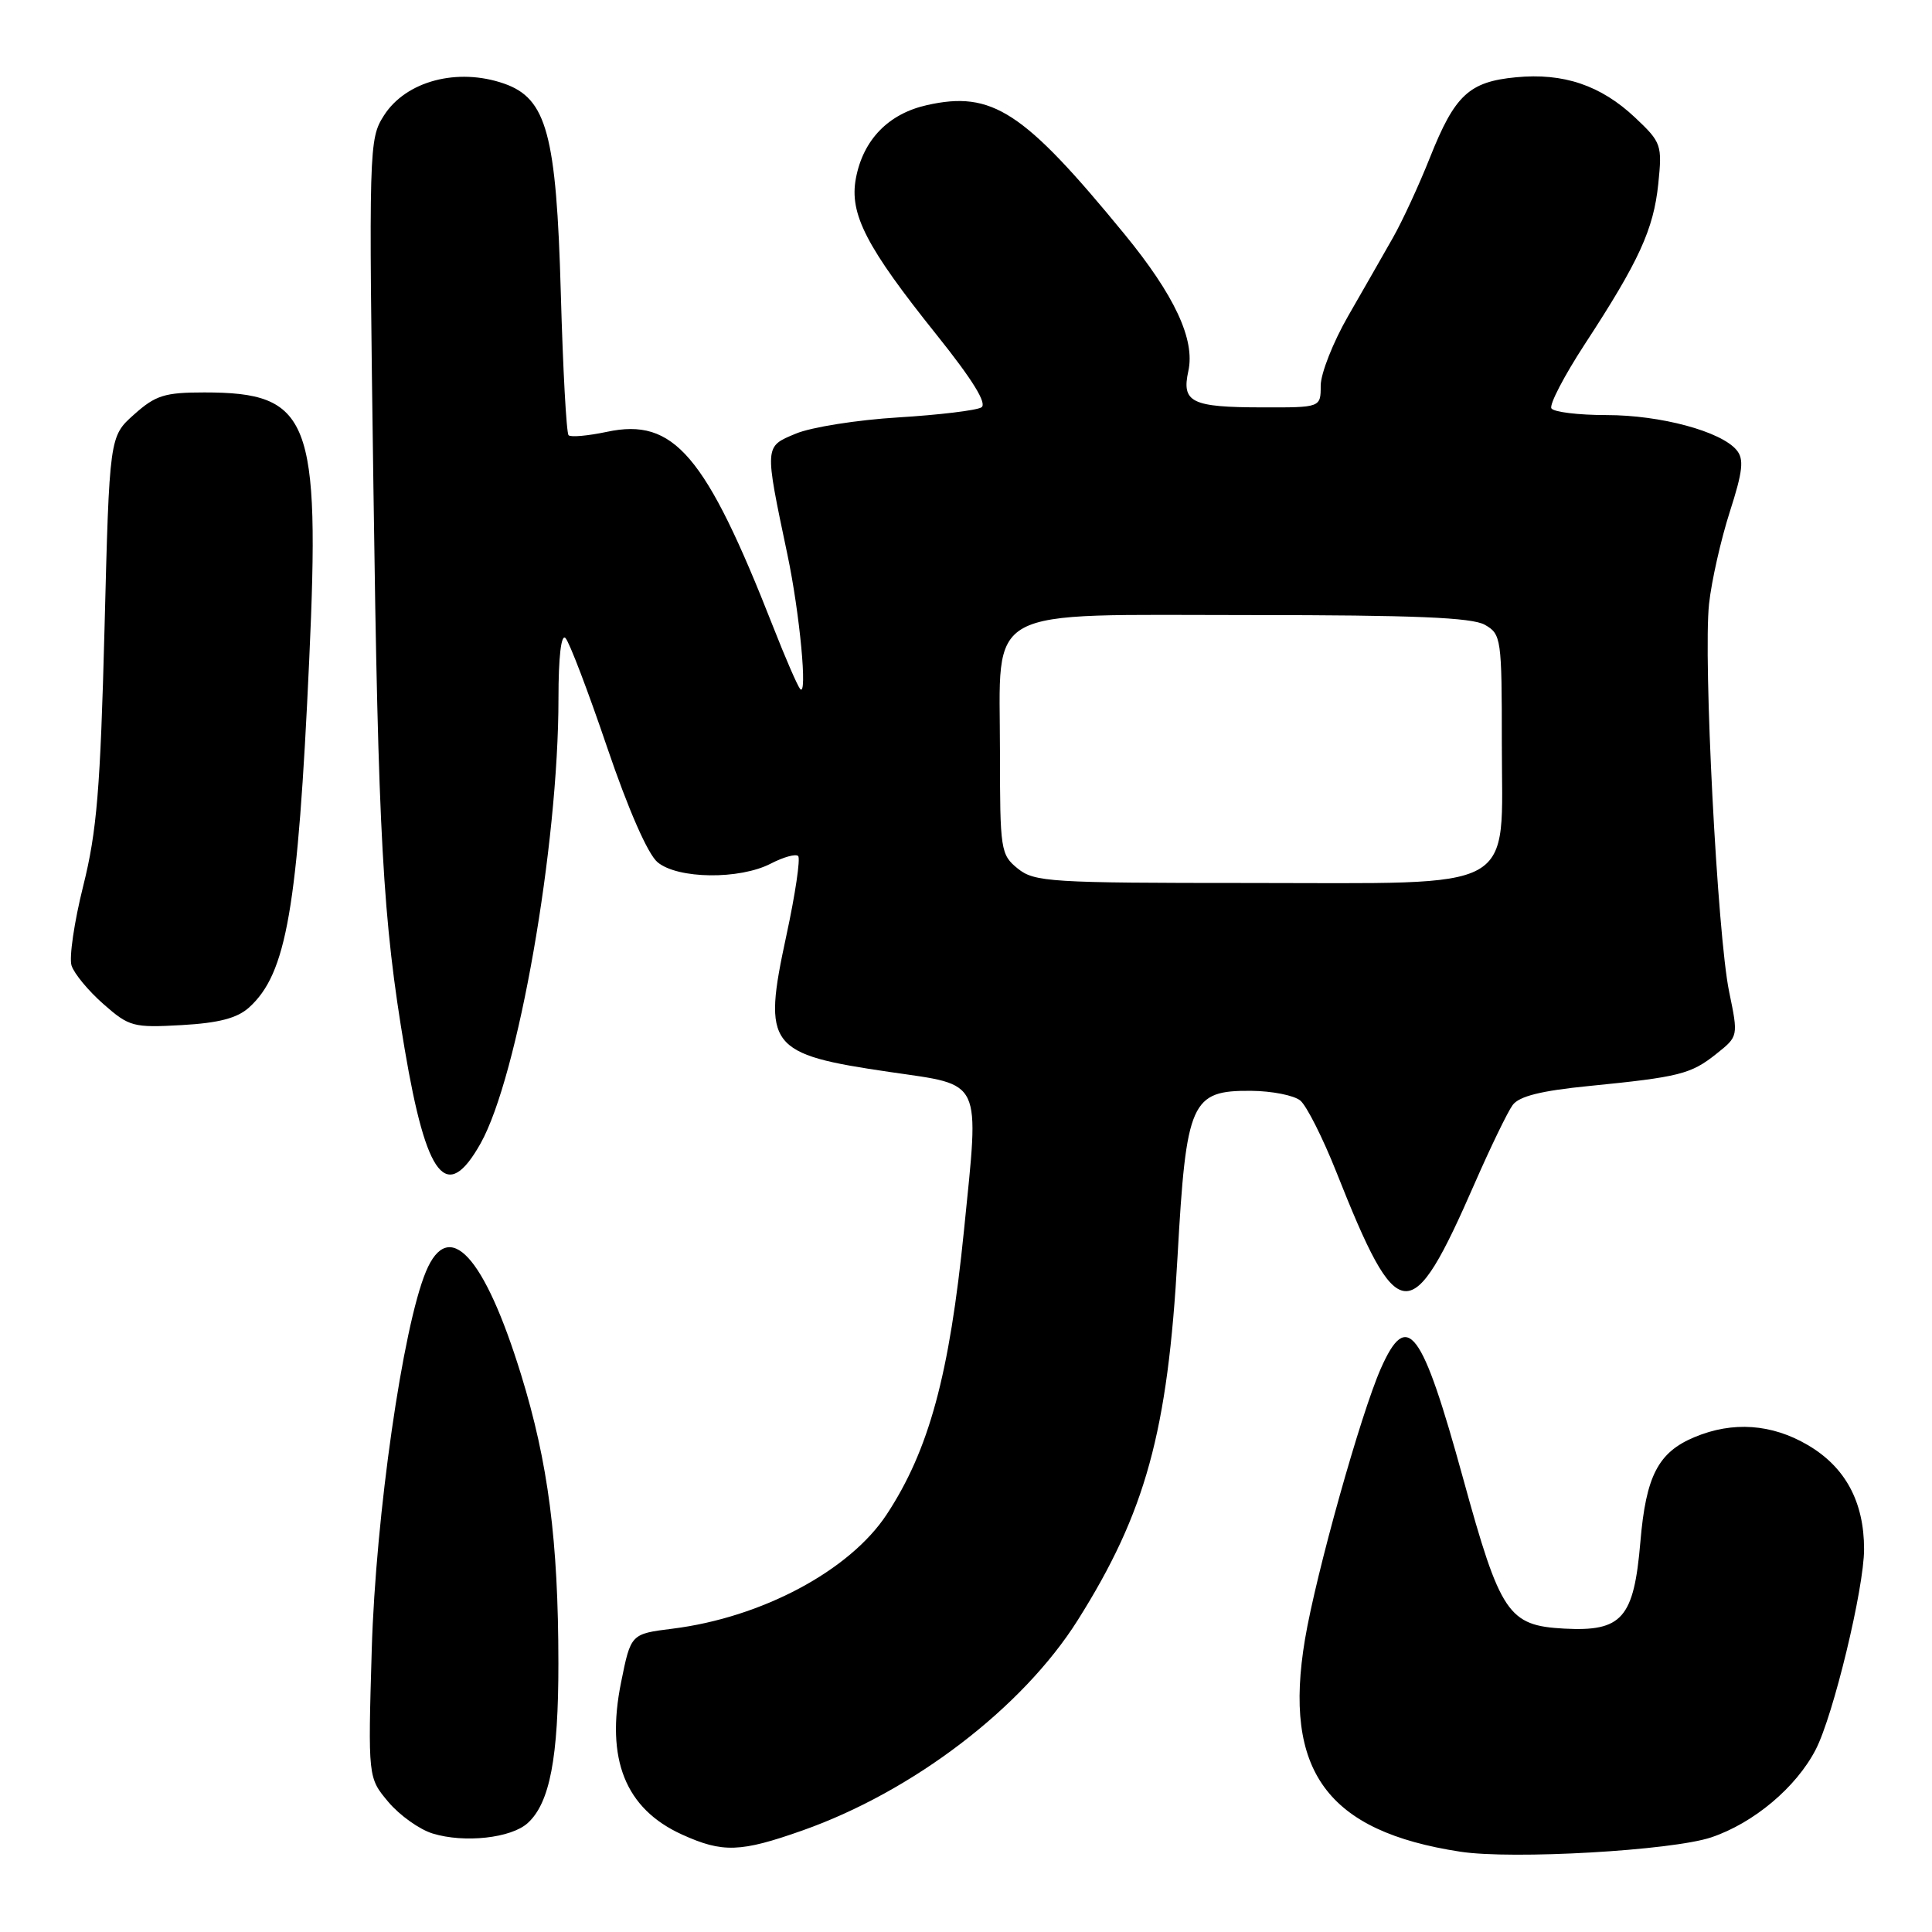 <?xml version="1.0" encoding="UTF-8" standalone="no"?>
<!DOCTYPE svg PUBLIC "-//W3C//DTD SVG 1.1//EN" "http://www.w3.org/Graphics/SVG/1.1/DTD/svg11.dtd" >
<svg xmlns="http://www.w3.org/2000/svg" xmlns:xlink="http://www.w3.org/1999/xlink" version="1.1" viewBox="0 0 256 256">
 <g >
 <path fill="currentColor"
d=" M 226.75 243.46 C 232.37 241.57 238.00 236.84 240.59 231.83 C 242.93 227.31 247.00 210.44 247.00 205.27 C 247.00 198.99 244.51 194.38 239.53 191.47 C 234.76 188.67 229.59 188.31 224.55 190.42 C 219.72 192.43 218.10 195.56 217.36 204.29 C 216.50 214.43 214.94 216.21 207.27 215.80 C 199.85 215.40 198.81 213.87 193.87 195.90 C 188.40 176.01 186.47 173.43 182.97 181.33 C 180.30 187.38 174.39 208.47 172.92 217.20 C 169.99 234.66 175.83 242.66 193.50 245.36 C 200.39 246.42 221.55 245.21 226.75 243.46 Z  M 106.32 242.55 C 120.97 237.38 135.48 226.30 142.80 214.69 C 151.80 200.41 154.74 189.71 156.03 166.50 C 157.18 145.92 157.82 144.48 165.77 144.54 C 168.53 144.56 171.46 145.14 172.30 145.83 C 173.13 146.52 175.28 150.78 177.07 155.29 C 185.29 176.02 186.94 176.16 195.41 156.79 C 197.51 151.99 199.77 147.33 200.43 146.43 C 201.28 145.26 204.19 144.53 210.56 143.90 C 222.54 142.71 224.06 142.33 227.44 139.63 C 230.34 137.32 230.34 137.32 229.12 131.41 C 227.56 123.89 225.67 87.26 226.46 80.00 C 226.79 76.97 228.03 71.49 229.21 67.81 C 230.94 62.43 231.11 60.84 230.11 59.64 C 228.05 57.16 220.04 55.00 212.88 55.00 C 209.16 55.00 205.87 54.60 205.57 54.11 C 205.27 53.62 207.26 49.80 209.99 45.61 C 217.19 34.59 219.10 30.41 219.73 24.37 C 220.26 19.20 220.15 18.87 216.66 15.58 C 212.13 11.31 207.17 9.63 200.87 10.24 C 194.66 10.83 192.77 12.60 189.49 20.84 C 188.04 24.50 185.82 29.30 184.57 31.50 C 183.32 33.70 180.66 38.36 178.65 41.85 C 176.64 45.34 175.00 49.50 175.00 51.10 C 175.00 54.00 175.00 54.00 167.25 53.98 C 157.87 53.97 156.55 53.32 157.46 49.17 C 158.38 45.00 155.64 39.12 148.98 31.00 C 135.62 14.70 131.46 11.99 122.82 13.93 C 117.72 15.07 114.37 18.52 113.41 23.63 C 112.52 28.35 114.78 32.72 124.11 44.37 C 128.89 50.34 130.83 53.49 130.04 53.98 C 129.39 54.38 124.42 54.98 119.01 55.31 C 113.59 55.64 107.49 56.60 105.45 57.46 C 101.27 59.20 101.28 58.95 104.34 73.50 C 105.98 81.27 107.03 92.51 106.02 91.29 C 105.66 90.85 104.05 87.15 102.45 83.06 C 93.50 60.25 89.30 55.32 80.42 57.22 C 77.91 57.75 75.62 57.96 75.34 57.67 C 75.05 57.38 74.59 48.90 74.31 38.82 C 73.72 17.78 72.44 13.05 66.80 11.08 C 60.61 8.92 53.78 10.74 50.87 15.31 C 48.88 18.44 48.85 19.43 49.48 64.50 C 50.12 111.04 50.72 121.83 53.62 139.00 C 56.52 156.17 59.19 159.50 63.68 151.51 C 68.64 142.66 74.00 112.03 74.00 92.55 C 74.00 87.02 74.36 83.96 74.93 84.55 C 75.44 85.07 77.92 91.58 80.44 99.00 C 83.25 107.27 85.84 113.18 87.13 114.25 C 89.80 116.48 97.98 116.58 102.14 114.43 C 103.82 113.56 105.45 113.11 105.76 113.43 C 106.08 113.75 105.38 118.51 104.19 124.00 C 101.02 138.73 101.75 139.68 117.94 142.05 C 130.31 143.86 129.77 142.71 127.74 162.96 C 125.80 182.22 123.10 192.15 117.48 200.69 C 112.58 208.12 100.94 214.33 89.11 215.81 C 83.59 216.50 83.59 216.50 82.30 222.90 C 80.23 233.11 82.85 239.67 90.38 243.09 C 95.76 245.53 98.11 245.45 106.32 242.55 Z  M 69.92 241.57 C 72.85 238.92 74.00 232.91 73.99 220.38 C 73.98 204.16 72.64 193.80 69.05 182.16 C 64.17 166.35 59.46 161.25 56.44 168.49 C 53.37 175.84 49.79 200.78 49.26 218.53 C 48.76 235.56 48.76 235.56 51.46 238.77 C 52.95 240.54 55.59 242.42 57.33 242.95 C 61.54 244.24 67.73 243.56 69.92 241.57 Z  M 33.01 133.49 C 37.98 128.99 39.46 120.43 40.97 87.50 C 42.44 55.45 41.09 52.00 27.07 52.00 C 21.81 52.00 20.61 52.38 17.77 54.92 C 14.50 57.83 14.50 57.83 13.85 83.29 C 13.30 104.56 12.83 110.18 11.03 117.38 C 9.84 122.13 9.14 126.88 9.48 127.94 C 9.82 129.01 11.72 131.30 13.70 133.04 C 17.12 136.05 17.65 136.19 24.08 135.83 C 29.01 135.55 31.44 134.91 33.01 133.49 Z  M 134.86 115.09 C 132.59 113.25 132.50 112.66 132.50 99.62 C 132.50 80.01 129.76 81.50 165.78 81.50 C 187.34 81.50 195.06 81.82 196.75 82.79 C 198.92 84.02 199.00 84.58 199.00 98.46 C 199.00 118.51 201.73 117.00 165.48 117.00 C 139.15 117.00 137.06 116.87 134.86 115.09 Z "/>
</g>
</svg>